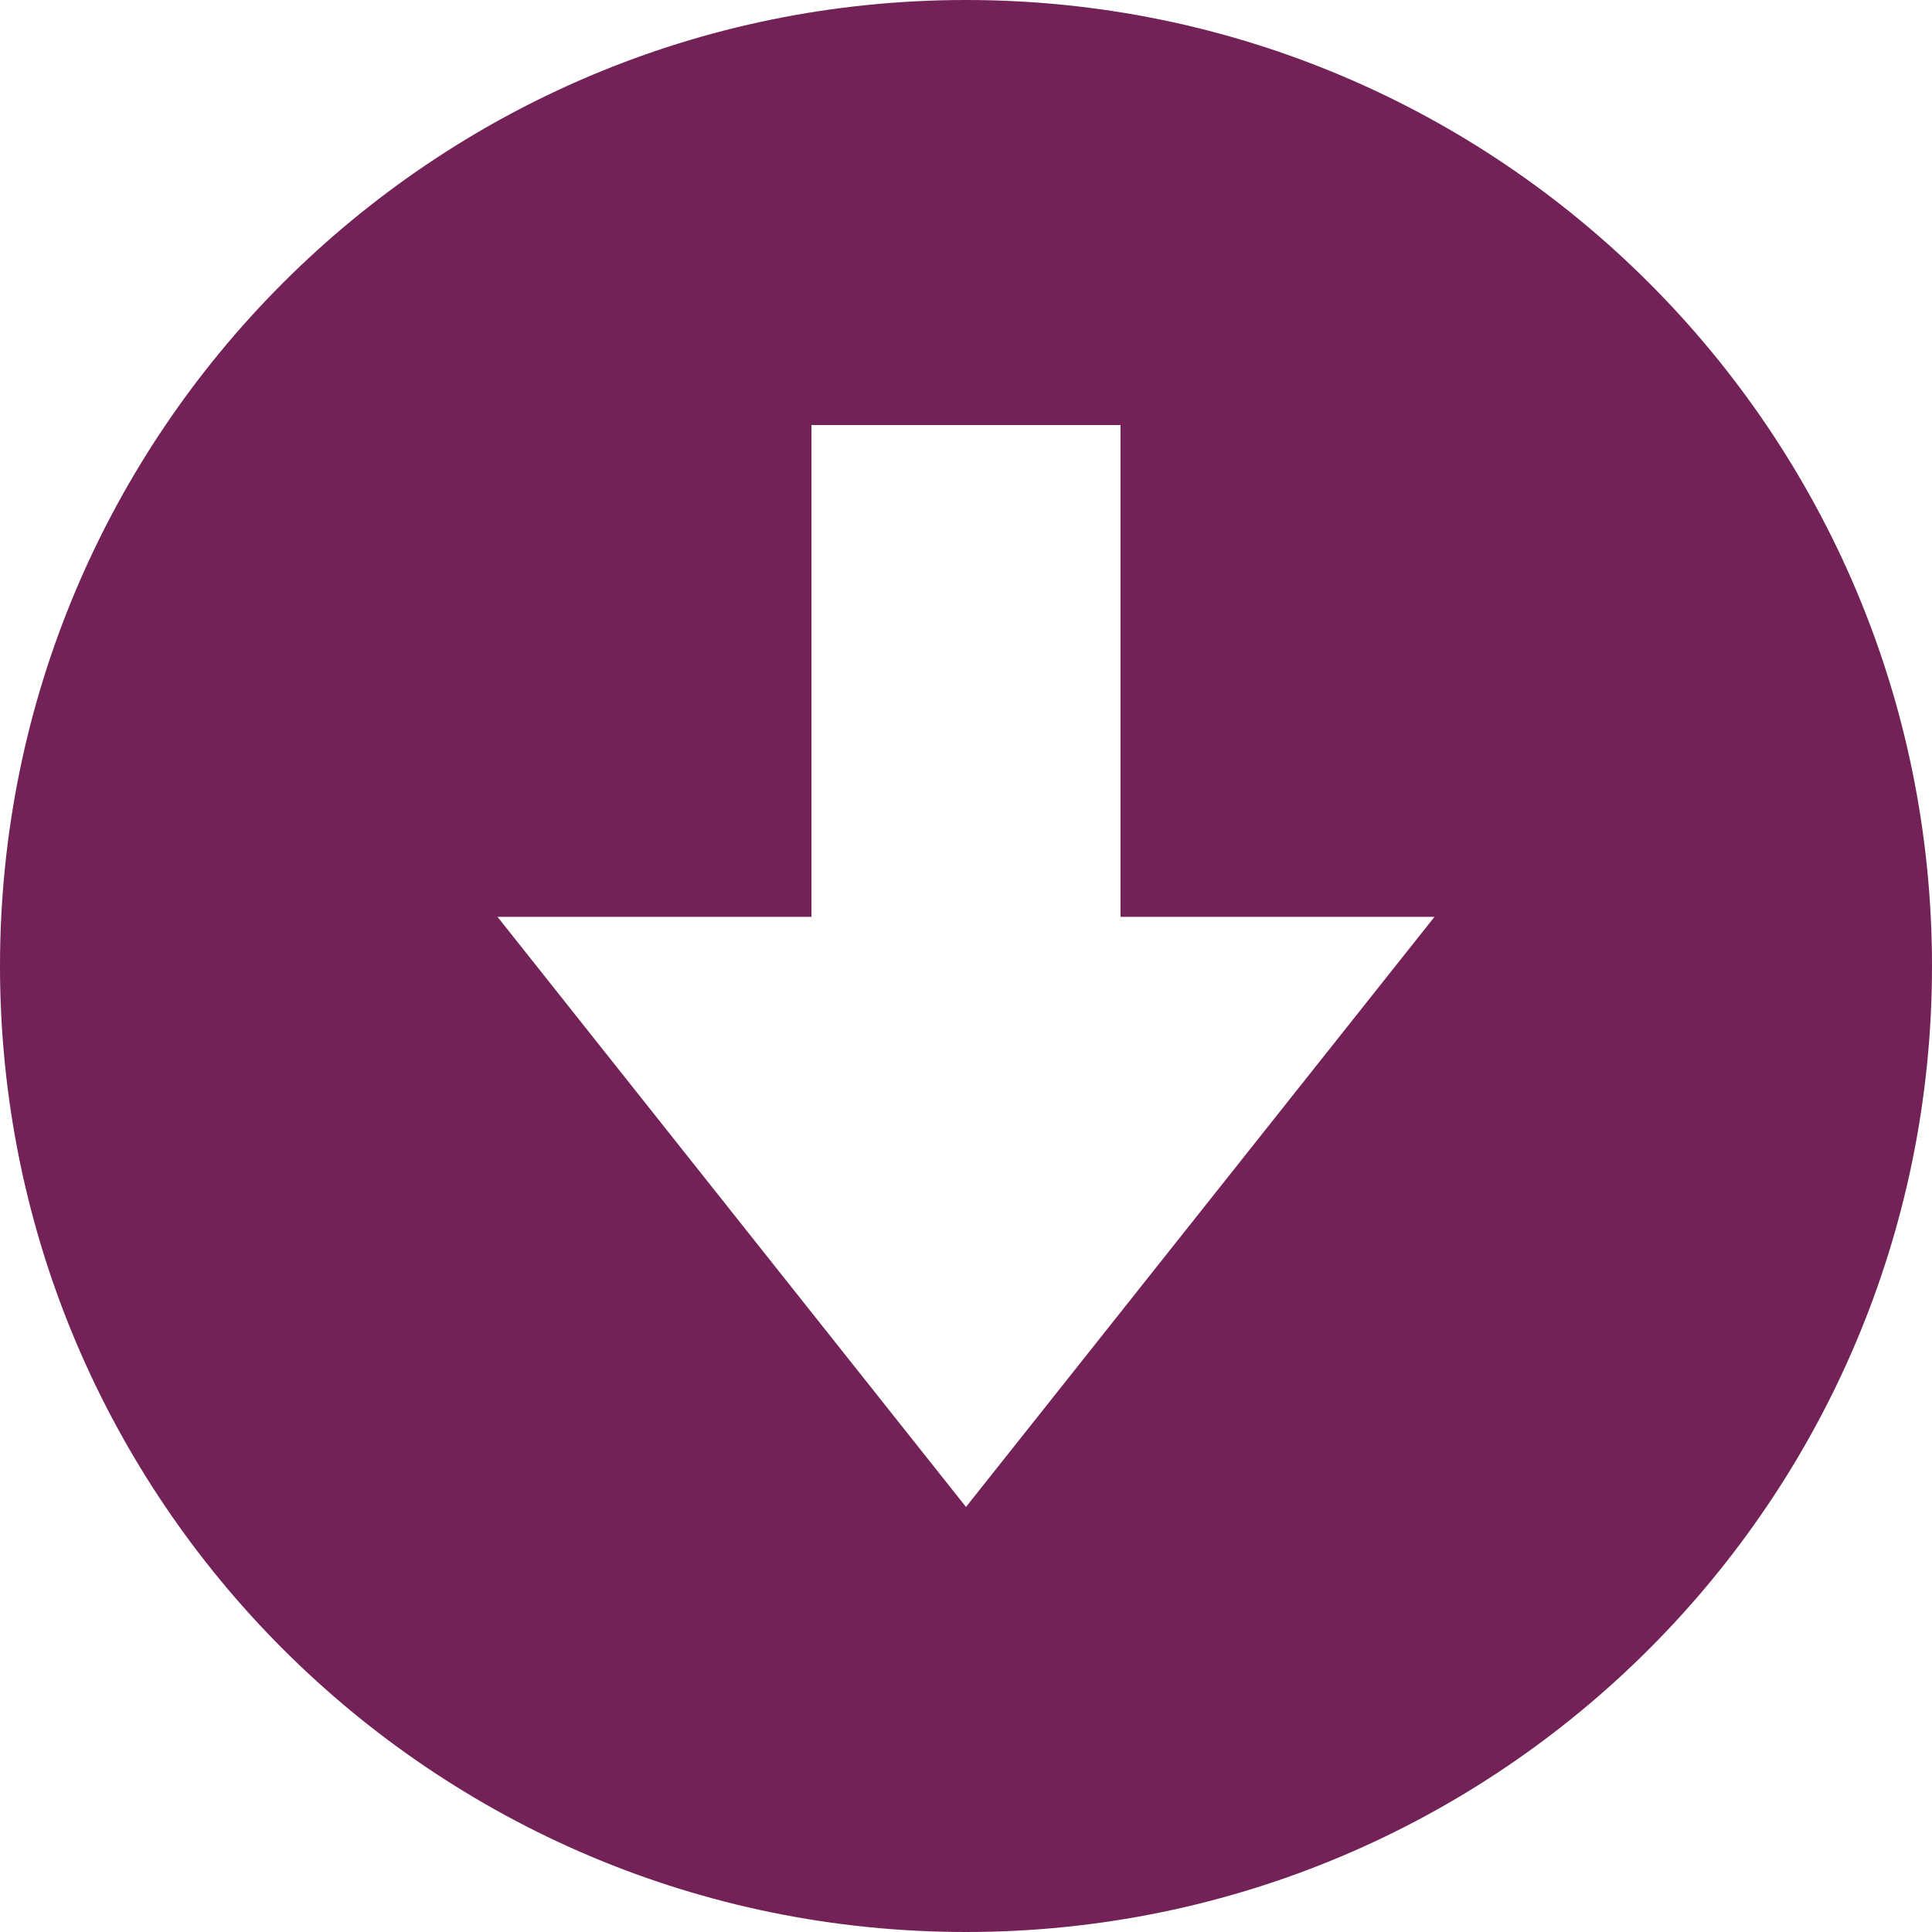 <svg width="100" height="100" viewBox="0 0 100 100" fill="none" xmlns="http://www.w3.org/2000/svg">
<path fill-rule="evenodd" clip-rule="evenodd" d="M50 100C22.386 100 -3.39263e-06 77.614 -2.18557e-06 50C-9.78513e-07 22.386 22.386 -3.39263e-06 50 -2.18557e-06C77.614 -9.78513e-07 100 22.386 100 50C100 77.614 77.614 100 50 100ZM42 47.455L42 22L58 22L58 47.455L74.249 47.455L50 78L25.751 47.455L42 47.455Z" fill="#732257"/>
</svg>
